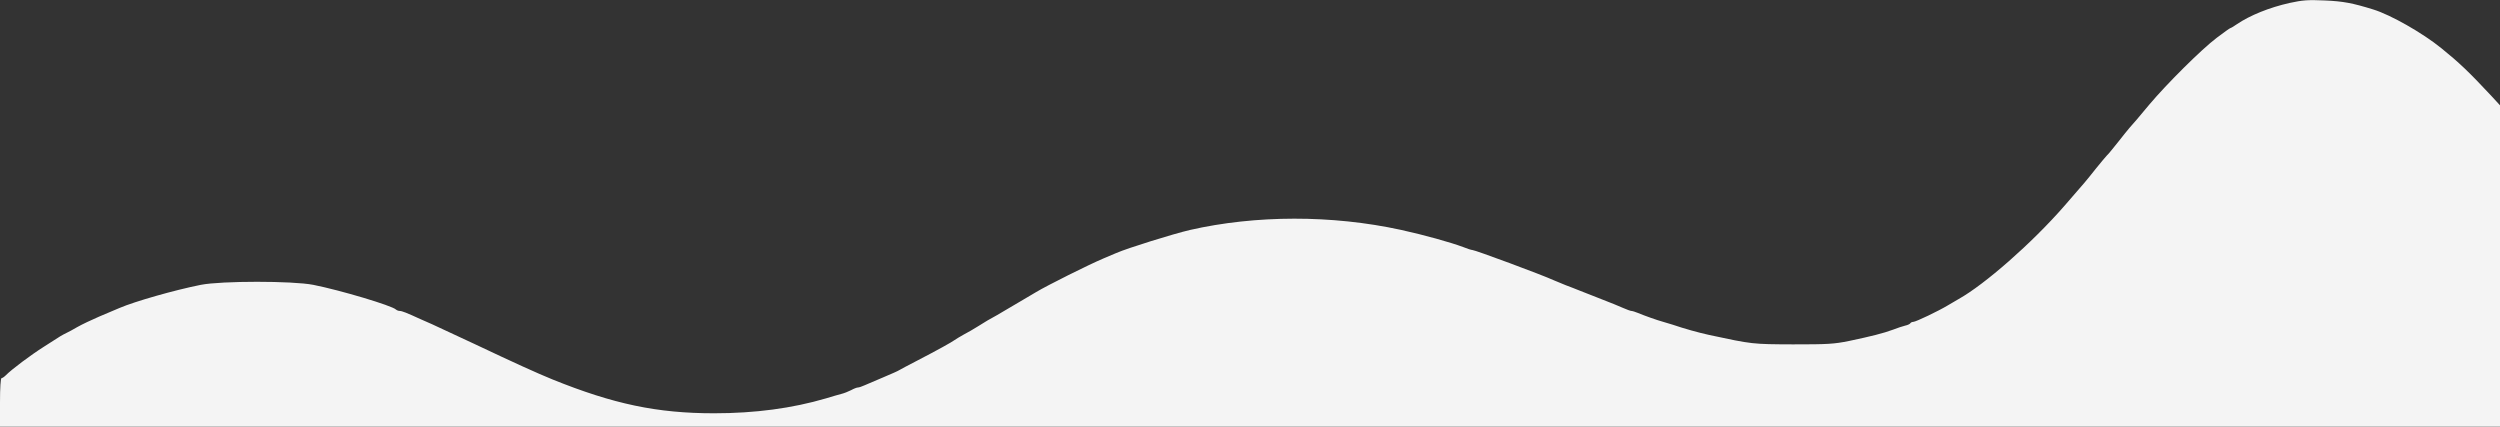 <!DOCTYPE svg PUBLIC "-//W3C//DTD SVG 20010904//EN" "http://www.w3.org/TR/2001/REC-SVG-20010904/DTD/svg10.dtd">
<svg version="1.0" xmlns="http://www.w3.org/2000/svg" width="1600px" height="273px" viewBox="0 0 16000 2730" preserveAspectRatio="xMidYMid meet">
<rect x="0" y="0" width="16000" height="2730" fill="#333333" stroke="none"/>
<g id="layer101" fill="#f4f4f4" stroke="none">
 <path d="M0 2575 c0 -92 4 -155 10 -155 5 0 17 -8 27 -18 36 -37 160 -130 244 -183 47 -30 94 -60 105 -67 10 -6 28 -16 39 -21 11 -5 43 -22 70 -38 28 -16 91 -46 140 -67 50 -21 108 -46 130 -55 98 -42 350 -114 520 -148 131 -26 589 -26 720 0 172 34 504 133 529 158 6 5 16 9 24 9 14 0 43 11 132 52 25 11 59 26 75 33 31 14 113 52 275 128 245 116 401 187 495 225 391 158 670 217 1035 217 263 0 500 -32 715 -95 39 -12 84 -25 100 -29 17 -4 44 -15 62 -24 18 -10 37 -17 43 -17 7 0 26 -6 43 -14 18 -7 73 -31 122 -52 50 -21 95 -41 100 -45 6 -4 57 -31 115 -61 133 -69 221 -118 240 -132 8 -6 35 -22 60 -36 25 -13 63 -35 85 -49 22 -14 51 -32 65 -40 49 -27 82 -46 98 -56 9 -5 58 -34 107 -63 50 -29 97 -57 105 -62 71 -43 340 -177 430 -215 36 -15 74 -31 85 -36 71 -31 363 -122 470 -147 421 -96 909 -97 1350 -1 147 32 319 80 399 110 27 11 53 19 59 19 17 0 446 159 522 194 17 7 50 21 75 31 25 9 65 25 90 35 25 10 88 35 140 55 52 20 114 45 138 56 23 10 47 19 53 19 6 0 25 6 42 13 43 18 125 47 162 57 17 5 44 13 60 18 73 25 166 51 235 66 275 59 274 59 535 60 222 0 262 -2 360 -22 142 -30 218 -49 280 -72 28 -11 62 -22 78 -26 15 -3 30 -10 33 -15 3 -5 11 -9 19 -9 16 0 162 -70 220 -105 22 -13 54 -32 70 -41 168 -94 468 -357 676 -595 137 -157 140 -161 202 -239 33 -41 65 -79 71 -85 7 -5 38 -44 71 -85 32 -41 66 -83 74 -92 32 -35 48 -55 126 -148 112 -133 335 -355 432 -428 45 -34 84 -62 87 -62 3 0 22 -11 42 -25 84 -57 208 -107 337 -136 83 -18 117 -21 225 -16 117 5 177 16 312 58 110 34 313 149 434 247 115 93 177 152 319 304 l57 62 0 1028 0 1028 -8000 0 -8000 0 0 -155z"/>
 </g>

</svg>